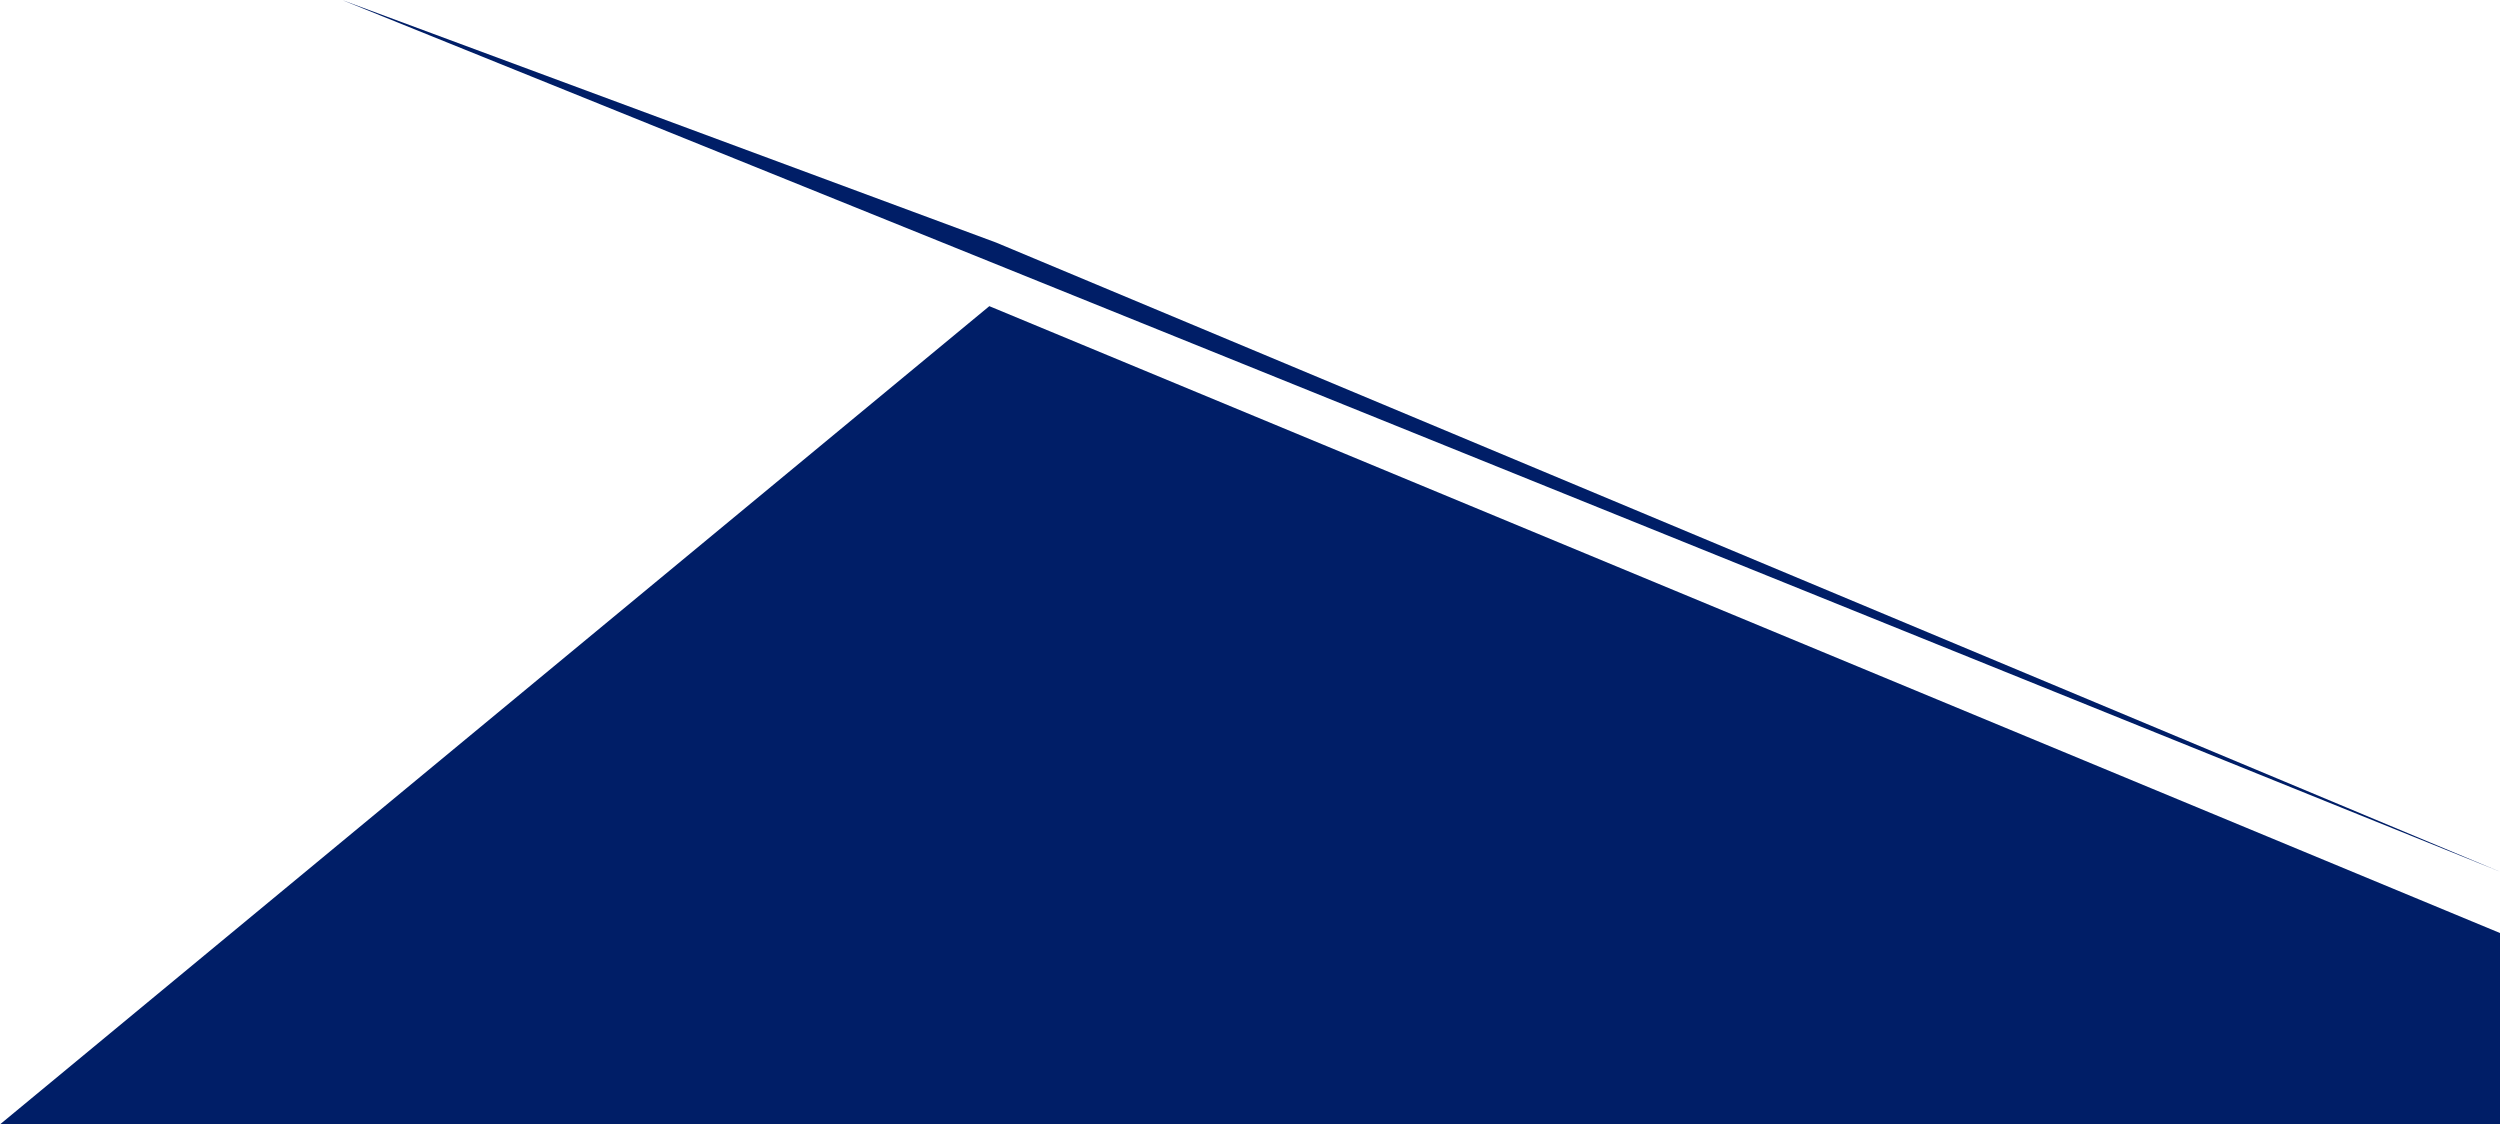 <svg xmlns="http://www.w3.org/2000/svg" width="1901" height="854.971" viewBox="0 0 1901 854.971"><defs><style>.a{fill:#001e67;}</style></defs><g transform="translate(0 -177.029)"><path class="a" d="M752.281,326.833,1901,803.5V949H0Z" transform="translate(0 83)"/><path class="a" d="M0,192.135,1143.538,670.524h0l497.387,184.447Z" transform="translate(1901 1032) rotate(180)"/></g></svg>